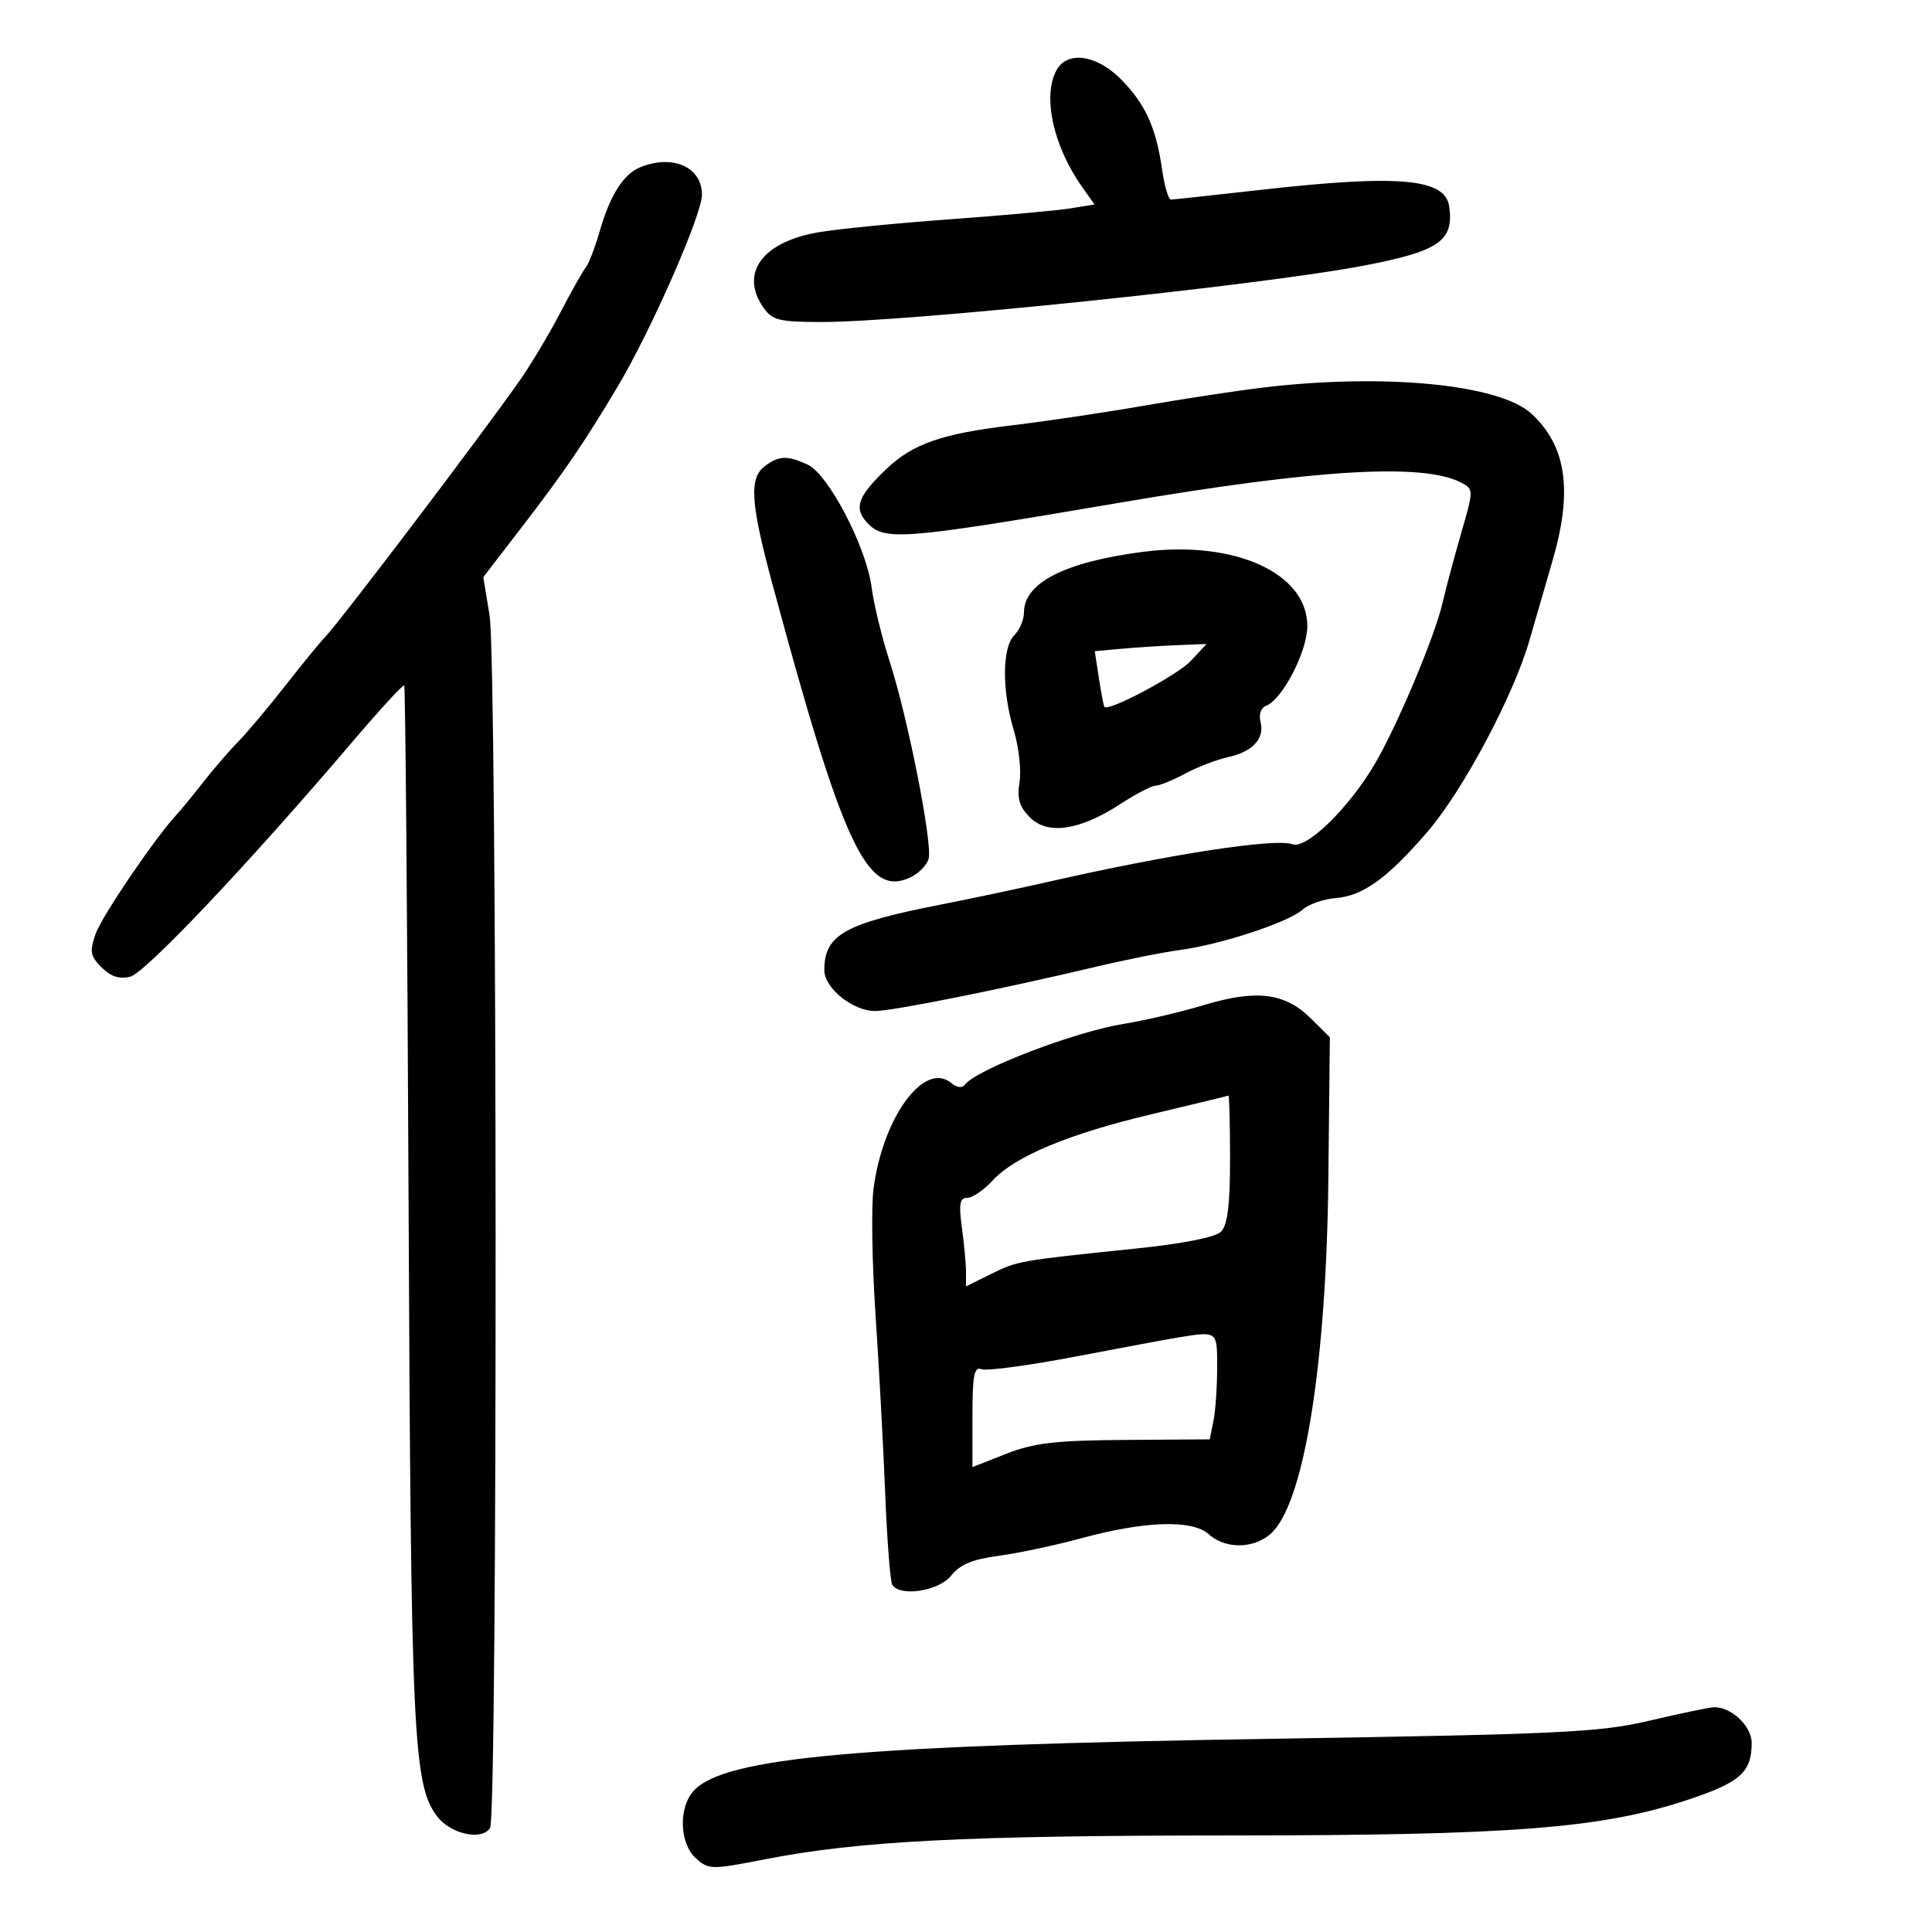 <svg xmlns="http://www.w3.org/2000/svg" width="300" height="300" viewBox="0 0 300 300" version="1.1">
	<path d="M 164.035 10.934 C 161.846 15.025, 163.571 22.758, 168.092 29.123 L 169.955 31.746 166.228 32.354 C 164.177 32.689, 155.750 33.452, 147.500 34.050 C 139.250 34.648, 130.052 35.558, 127.059 36.073 C 118.358 37.571, 114.819 42.441, 118.557 47.777 C 119.930 49.739, 120.996 50, 127.621 50 C 140.886 50, 195.497 44.333, 211.500 41.296 C 223.473 39.024, 225.803 37.430, 225.027 32.044 C 224.400 27.684, 217.141 27.062, 195.500 29.510 C 188.350 30.318, 182.190 30.985, 181.811 30.990 C 181.432 30.996, 180.815 28.863, 180.438 26.250 C 179.501 19.745, 177.815 16.079, 174.001 12.250 C 170.225 8.460, 165.680 7.860, 164.035 10.934 M 99.430 25.965 C 96.796 27.031, 94.733 30.296, 93.090 36 C 92.377 38.475, 91.415 40.966, 90.952 41.536 C 90.489 42.105, 88.715 45.255, 87.009 48.536 C 85.304 51.816, 82.492 56.525, 80.762 59 C 74.874 67.422, 52.883 96.415, 50.498 98.901 C 49.654 99.780, 46.834 103.224, 44.232 106.554 C 41.629 109.884, 38.375 113.752, 37 115.150 C 35.625 116.549, 33.150 119.417, 31.500 121.523 C 29.850 123.630, 28.044 125.837, 27.486 126.427 C 24.261 129.839, 15.804 142.265, 14.856 144.984 C 13.889 147.757, 14.012 148.457, 15.779 150.223 C 17.197 151.642, 18.552 152.078, 20.230 151.657 C 22.576 151.068, 38.652 134.071, 54.717 115.193 C 58.967 110.198, 62.591 106.257, 62.769 106.435 C 62.946 106.613, 63.251 142.926, 63.446 187.129 C 63.809 269.665, 64.150 277.034, 67.836 281.995 C 69.915 284.792, 74.834 285.886, 76.103 283.833 C 77.293 281.907, 77.216 102.810, 76.022 95.560 L 75.043 89.621 80.772 82.182 C 87.582 73.338, 90.742 68.714, 95.928 59.999 C 101.136 51.249, 109 33.340, 109 30.231 C 109 25.941, 104.474 23.923, 99.430 25.965 M 196 60.196 C 191.875 60.695, 183.550 61.964, 177.500 63.017 C 171.450 64.070, 162.225 65.441, 157 66.064 C 146.253 67.345, 141.755 68.912, 137.664 72.803 C 133.240 77.010, 132.554 78.849, 134.575 81.083 C 137.267 84.057, 139.798 83.862, 174 78.037 C 204.593 72.827, 221.146 71.867, 226.939 74.967 C 228.833 75.981, 228.832 76.092, 226.903 82.748 C 225.827 86.461, 224.522 91.346, 224.002 93.602 C 222.806 98.798, 216.994 112.628, 213.504 118.583 C 209.482 125.447, 202.888 131.890, 200.700 131.094 C 198.024 130.120, 181.753 132.618, 163 136.881 C 158.325 137.943, 150.675 139.563, 146 140.480 C 131.111 143.400, 128 145.157, 128 150.650 C 128 153.428, 132.443 157.003, 135.885 156.992 C 138.623 156.984, 155.501 153.604, 170 150.160 C 174.675 149.049, 180.655 147.854, 183.290 147.503 C 189.573 146.667, 200.045 143.220, 202.231 141.269 C 203.183 140.420, 205.509 139.602, 207.401 139.452 C 211.638 139.115, 215.416 136.393, 221.625 129.201 C 227.141 122.812, 235.011 108.046, 237.494 99.427 C 238.433 96.167, 240.056 90.562, 241.101 86.972 C 244.238 76.188, 243.228 69.236, 237.796 64.233 C 232.825 59.654, 214.851 57.918, 196 60.196 M 118.750 72.392 C 116.297 74.254, 116.546 78.109, 119.928 90.646 C 130.928 131.423, 134.619 139.317, 141.268 136.288 C 142.618 135.673, 143.938 134.344, 144.201 133.335 C 144.824 130.949, 140.963 111.421, 138.147 102.718 C 136.940 98.988, 135.681 93.813, 135.348 91.218 C 134.545 84.964, 128.625 73.606, 125.401 72.137 C 122.228 70.691, 120.925 70.741, 118.750 72.392 M 177.500 85.687 C 165.368 87.251, 159 90.495, 159 95.112 C 159 96.229, 158.325 97.818, 157.500 98.643 C 155.596 100.547, 155.562 107.227, 157.425 113.417 C 158.209 116.021, 158.608 119.641, 158.312 121.463 C 157.902 123.992, 158.283 125.283, 159.926 126.926 C 162.687 129.687, 167.648 128.962, 173.921 124.878 C 176.353 123.295, 178.835 122, 179.436 122 C 180.038 122, 182.098 121.160, 184.015 120.133 C 185.932 119.107, 188.931 117.953, 190.681 117.569 C 194.535 116.724, 196.411 114.680, 195.729 112.070 C 195.440 110.965, 195.801 109.906, 196.568 109.612 C 199.129 108.630, 203 101.163, 203 97.207 C 203 88.973, 191.679 83.858, 177.500 85.687 M 174.247 100.732 L 169.995 101.115 170.637 105.308 C 170.990 107.613, 171.372 109.618, 171.485 109.763 C 172.107 110.552, 182.864 104.825, 184.924 102.608 L 187.349 100 182.924 100.175 C 180.491 100.271, 176.586 100.522, 174.247 100.732 M 187 156.052 C 183.425 157.131, 177.780 158.454, 174.456 158.993 C 166.841 160.227, 151.498 166.109, 149.826 168.434 C 149.423 168.996, 148.571 168.889, 147.703 168.168 C 143.530 164.705, 137.097 173.454, 135.642 184.572 C 135.277 187.361, 135.414 196.136, 135.947 204.072 C 136.479 212.007, 137.156 224.500, 137.450 231.832 C 137.743 239.165, 138.239 245.578, 138.551 246.082 C 139.739 248.005, 145.807 247.061, 147.696 244.660 C 149.041 242.949, 151.012 242.124, 155.018 241.595 C 158.033 241.196, 163.875 239.954, 168 238.834 C 177.856 236.158, 185.164 235.942, 187.720 238.250 C 190.449 240.715, 195.211 240.477, 197.730 237.750 C 202.656 232.418, 205.966 211.207, 206.266 183.053 L 206.500 161.064 203.500 158.100 C 199.521 154.167, 195.073 153.615, 187 156.052 M 179 172.971 C 165.908 176.072, 157.596 179.539, 154.076 183.365 C 152.742 184.814, 150.994 186, 150.190 186 C 149.026 186, 148.858 186.946, 149.364 190.640 C 149.714 193.191, 150 196.285, 150 197.514 L 150 199.749 153.875 197.832 C 158.006 195.788, 158.198 195.754, 176.353 193.877 C 183.710 193.117, 188.735 192.122, 189.603 191.254 C 190.611 190.246, 191 187.096, 191 179.929 C 191 174.468, 190.887 170.055, 190.750 170.123 C 190.613 170.191, 185.325 171.472, 179 172.971 M 183 207.670 C 181.625 207.888, 174.507 209.213, 167.182 210.615 C 159.858 212.016, 153.220 212.915, 152.432 212.612 C 151.264 212.164, 151 213.513, 151 219.935 L 151 227.808 156.250 225.746 C 160.550 224.057, 163.883 223.668, 174.674 223.592 L 187.849 223.500 188.424 220.625 C 188.741 219.044, 189 215.331, 189 212.375 C 189 206.627, 189.095 206.701, 183 207.670 M 256 267.213 C 248.395 269, 242.238 269.293, 197.500 269.997 C 133.407 271.006, 112.563 272.872, 107.757 278.030 C 105.328 280.638, 105.486 286.225, 108.054 288.548 C 110.031 290.338, 110.427 290.344, 118.804 288.709 C 133.394 285.859, 149.769 285.021, 191.038 285.010 C 234.910 284.999, 248.740 283.916, 262.178 279.441 C 270.246 276.754, 272 275.179, 272 270.622 C 272 267.978, 268.688 264.920, 266.027 265.108 C 265.187 265.168, 260.675 266.115, 256 267.213" stroke="none" fill="black" fill-rule="evenodd"/>
</svg>